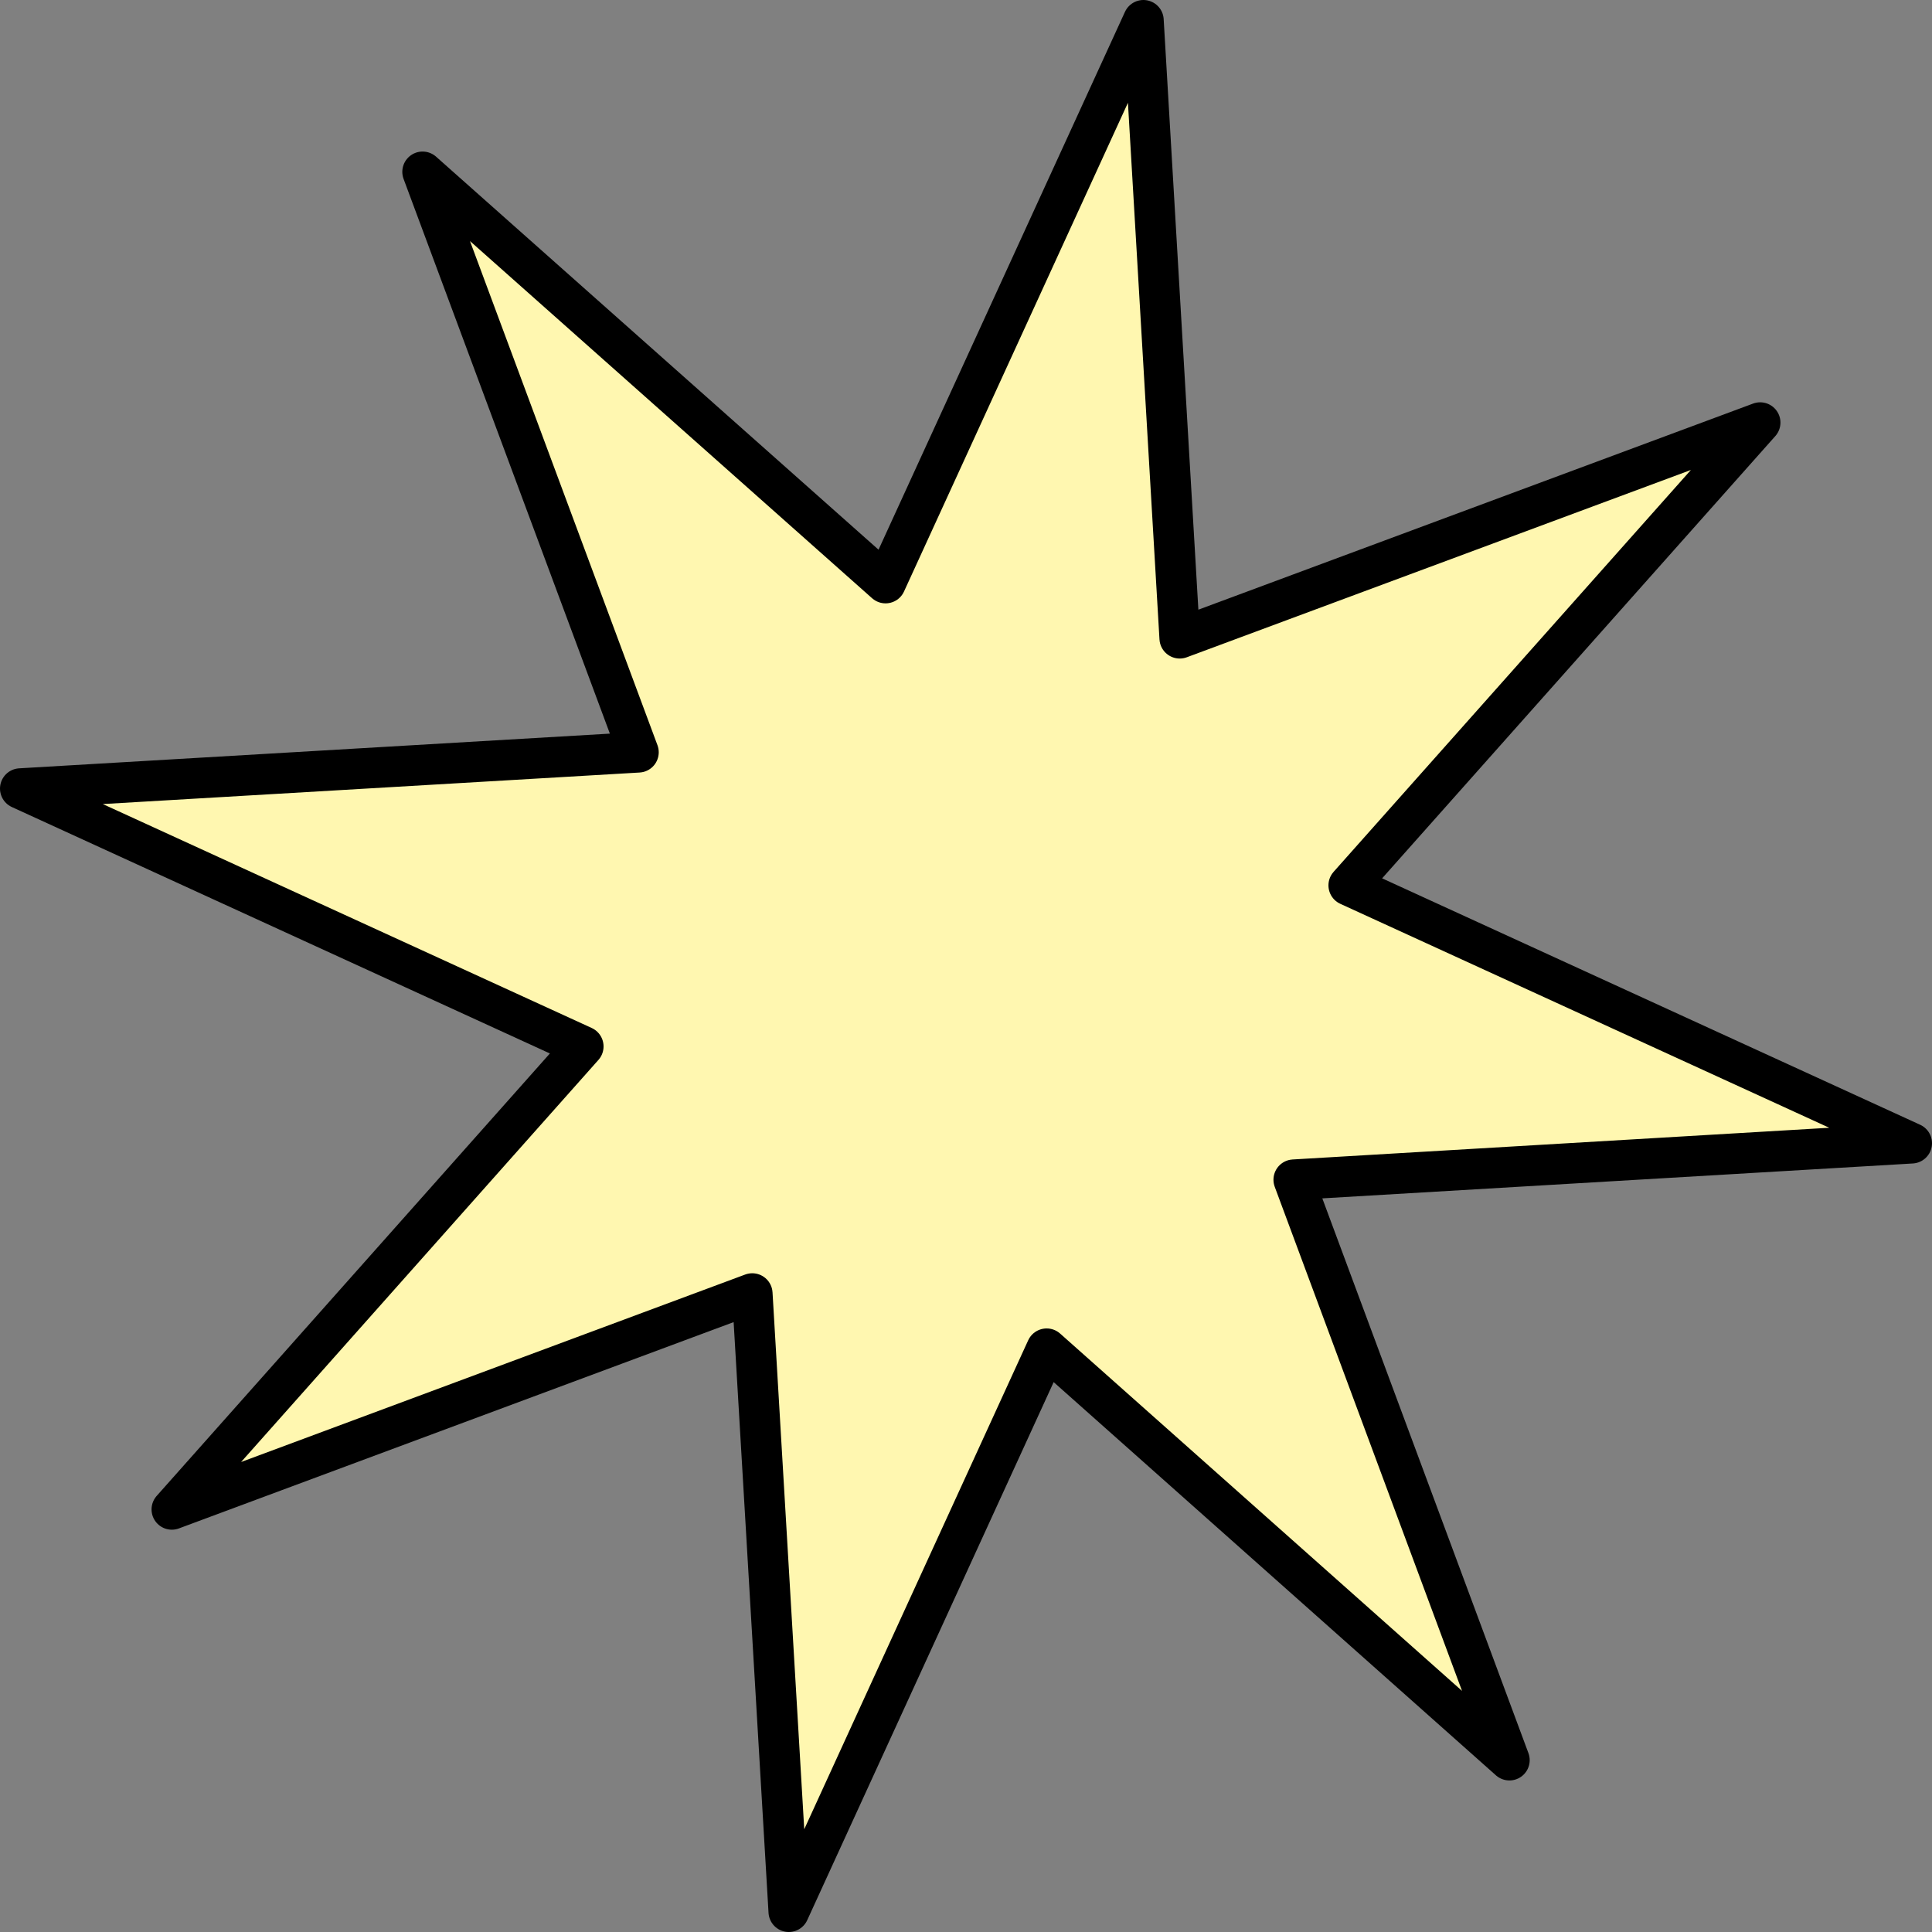 <svg xmlns="http://www.w3.org/2000/svg" viewBox="0 0 95.23 95.23"><rect x="0" y="0" width="95.23" height="95.23" fill="#808080" stroke="none"/><defs><style>.cls-1{fill:#fff7b0;stroke:#000;stroke-linecap:round;stroke-linejoin:round;stroke-width:2px;}</style></defs><g id="Layer_2" data-name="Layer 2"><g id="Layer_1-2" data-name="Layer 1"><polygon class="cls-1" points="63.77 58.15 94.23 56.35 66.48 43.64 86.76 20.83 58.15 31.46 56.36 1 43.65 28.74 20.83 8.47 31.47 37.08 1 38.87 28.75 51.58 8.47 74.4 37.08 63.76 38.88 94.23 51.59 66.48 74.4 86.76 63.77 58.15"/></g></g></svg>